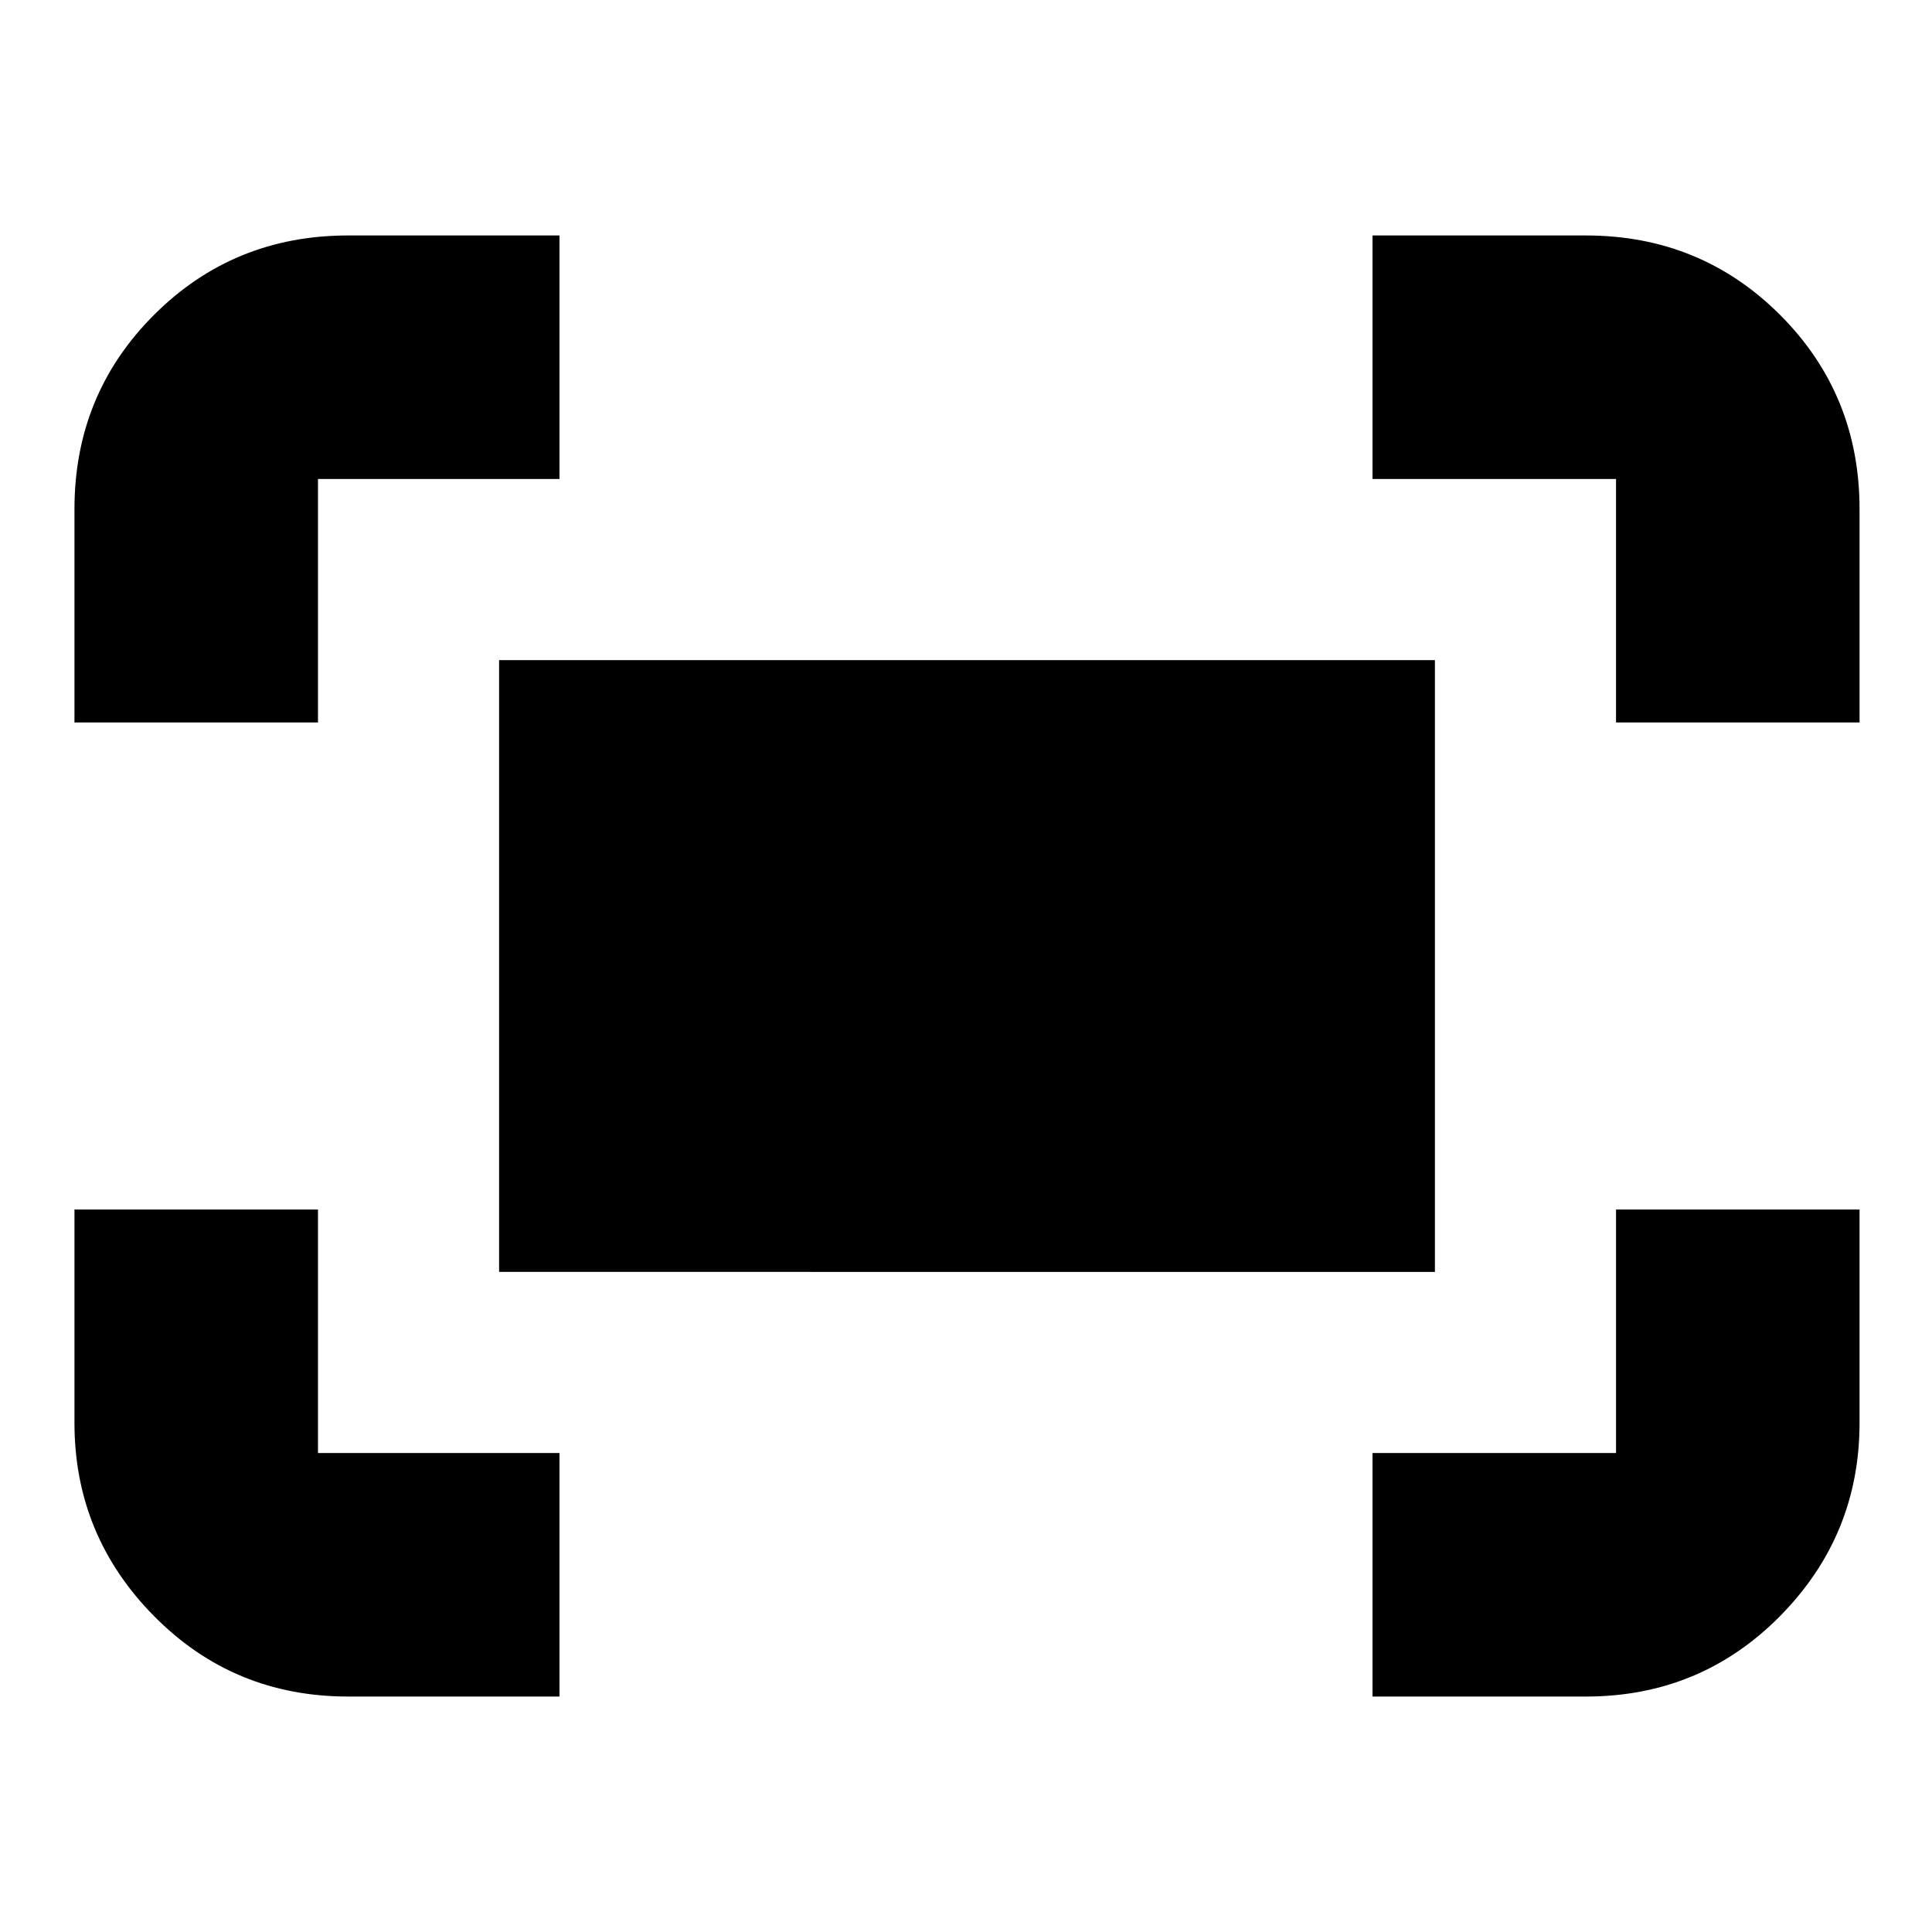 <svg xmlns="http://www.w3.org/2000/svg" height="24" width="24"><path d="M20.075 8.975V5.95H17.05V2.925h2.65q1.425 0 2.413.987.987.988.987 2.413v2.65Zm-19.15 0v-2.65q0-1.425.988-2.413.987-.987 2.412-.987H6.95V5.95h-3v3.025Zm16.125 12.1V18.05h3.025v-3.025H23.1v2.65q0 1.4-.987 2.4-.988 1-2.413 1Zm-12.725 0q-1.425 0-2.412-1-.988-1-.988-2.4v-2.65H3.95v3.025h3v3.025ZM6.2 15.8V8.2h11.625v7.6Z"/></svg>